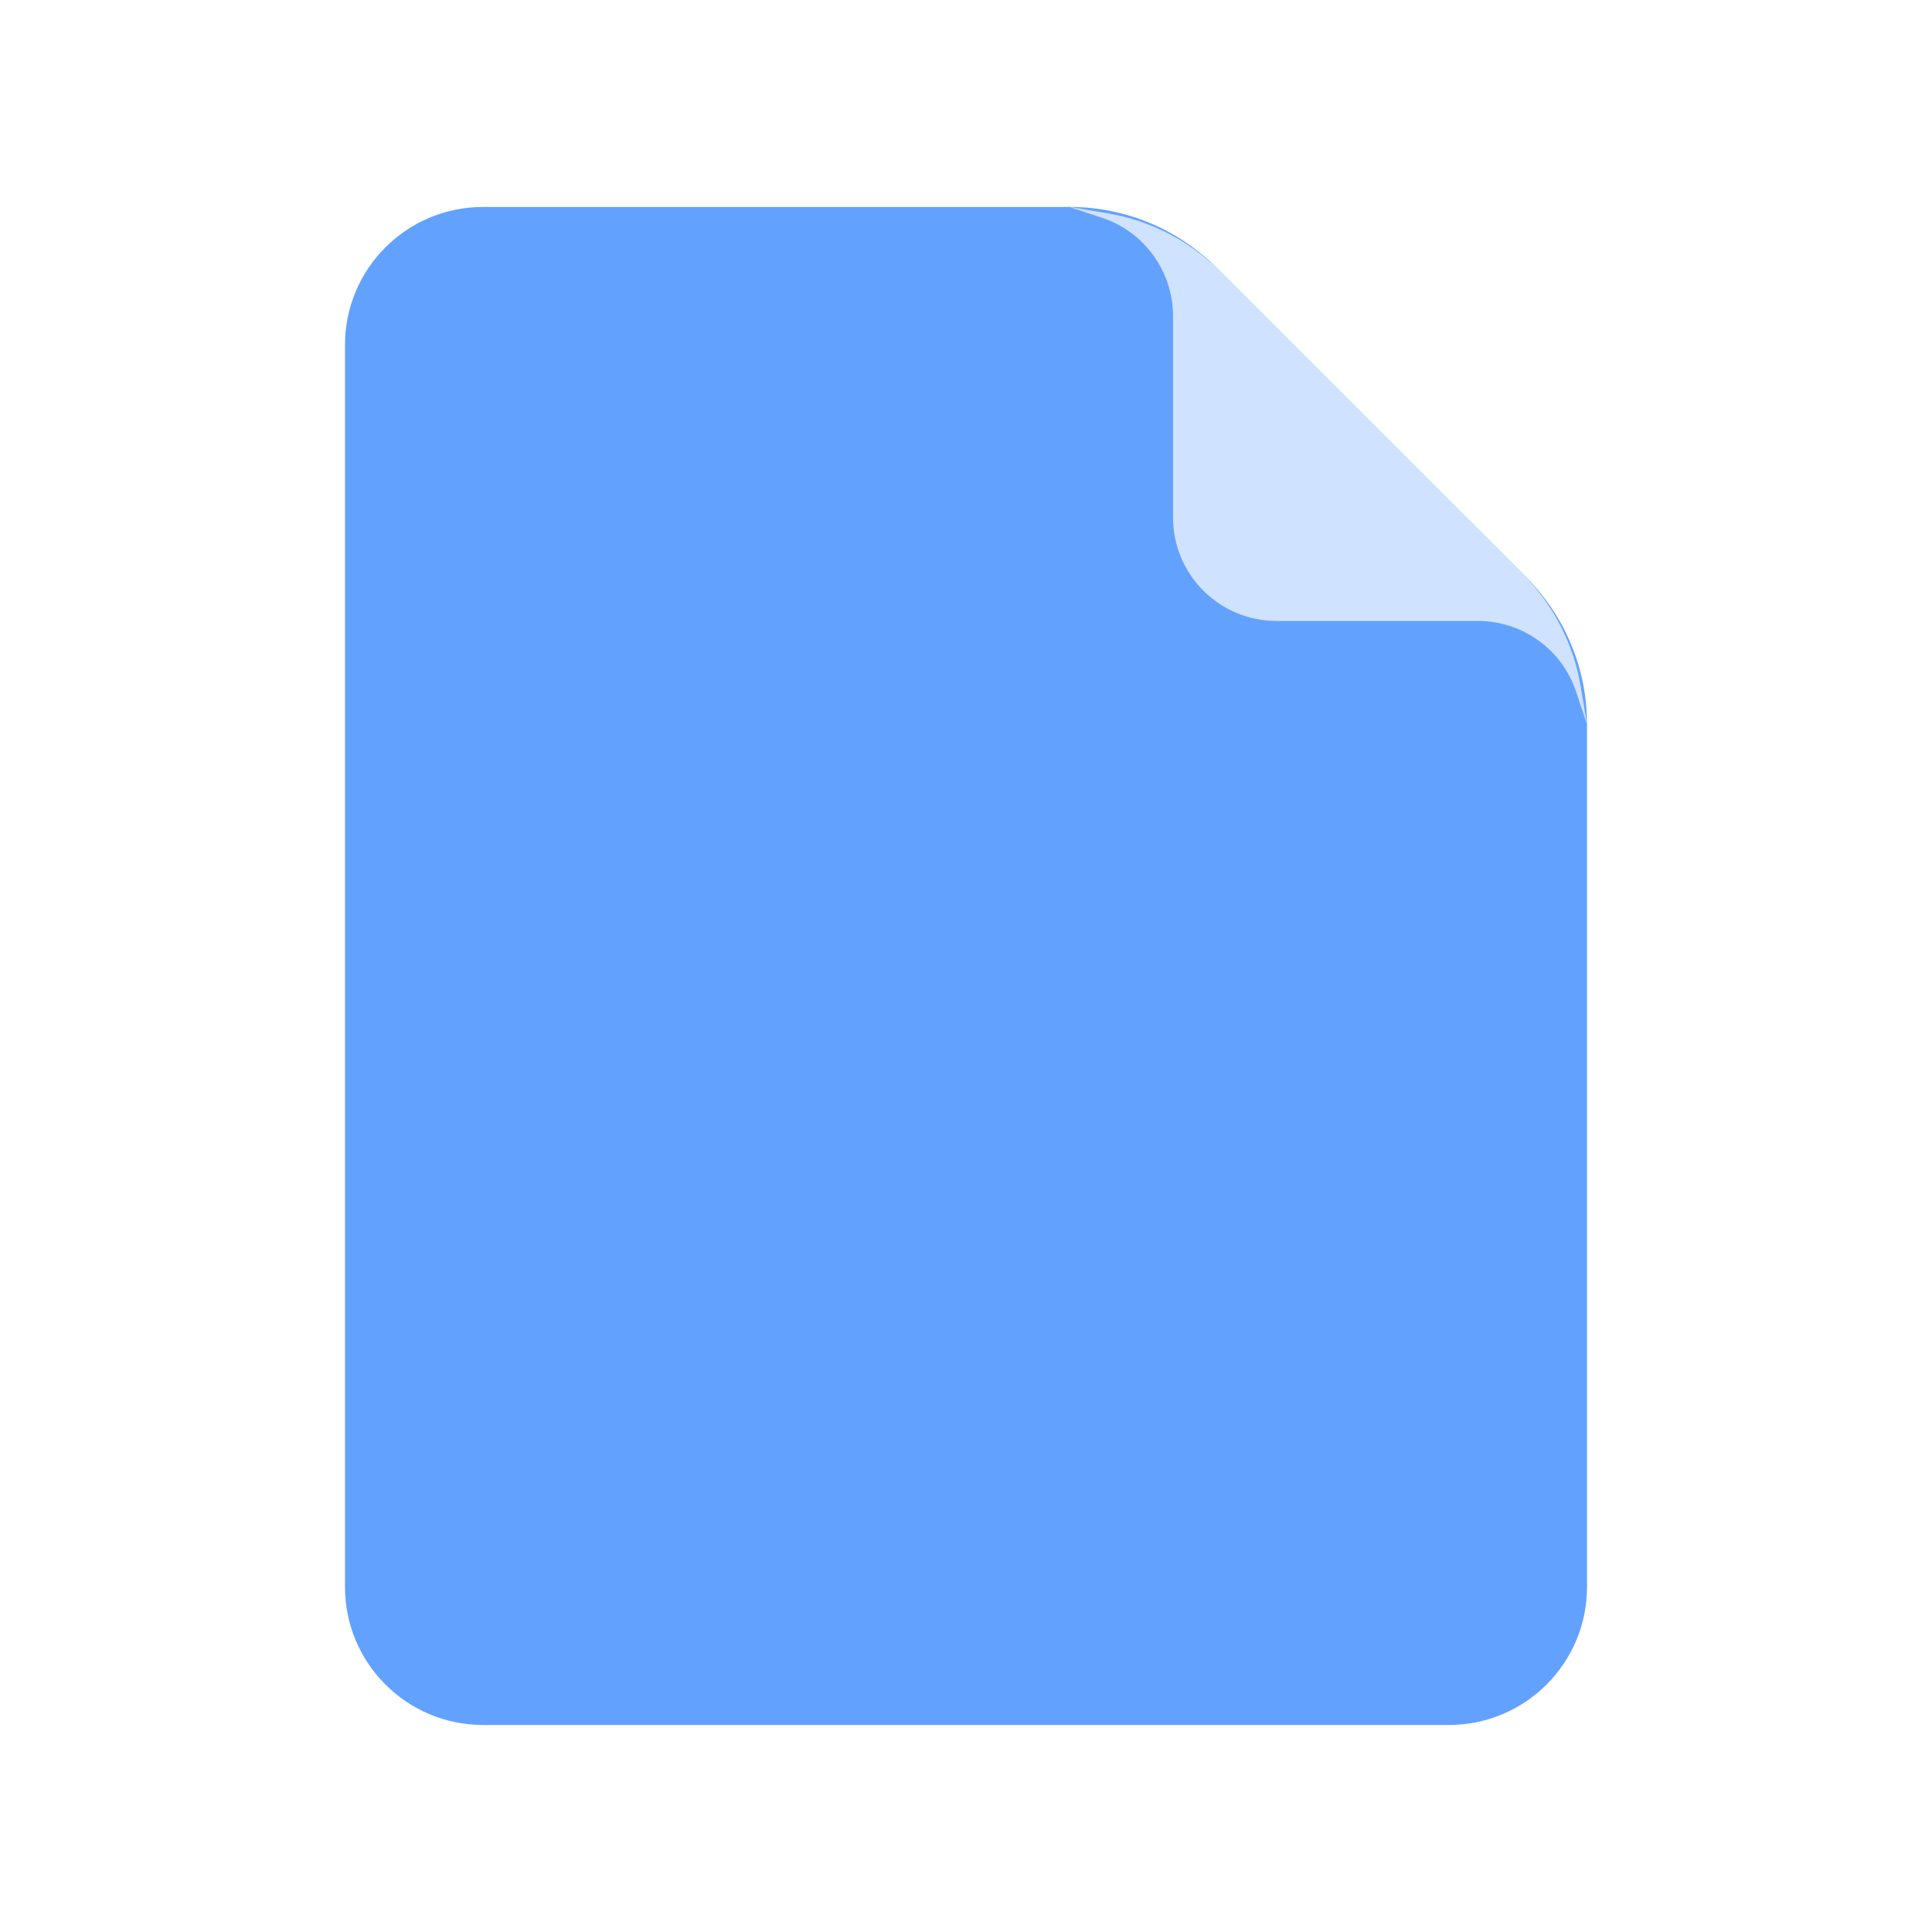 <svg width="32" height="32" viewBox="0 0 32 32" fill="none" xmlns="http://www.w3.org/2000/svg">
<path d="M5.714 5.713C5.714 4.451 6.738 3.428 8 3.428H17.723C18.632 3.428 19.504 3.789 20.147 4.432L25.282 9.566C25.925 10.209 26.286 11.081 26.286 11.991V26.285C26.286 27.547 25.262 28.571 24 28.571H8C6.738 28.571 5.714 27.547 5.714 26.285V5.713Z" fill="#63A1FF"/>
<path d="M18.345 3.533C19.05 3.65 19.7 3.985 20.206 4.49L25.223 9.508C25.728 10.013 26.063 10.664 26.181 11.369L26.286 11.999L26.105 11.457C25.872 10.757 25.217 10.285 24.479 10.285H21.143C20.196 10.285 19.429 9.517 19.429 8.571V5.235C19.429 4.497 18.956 3.842 18.256 3.608L17.714 3.428L18.345 3.533Z" fill="#CFE2FF"/>
</svg>
